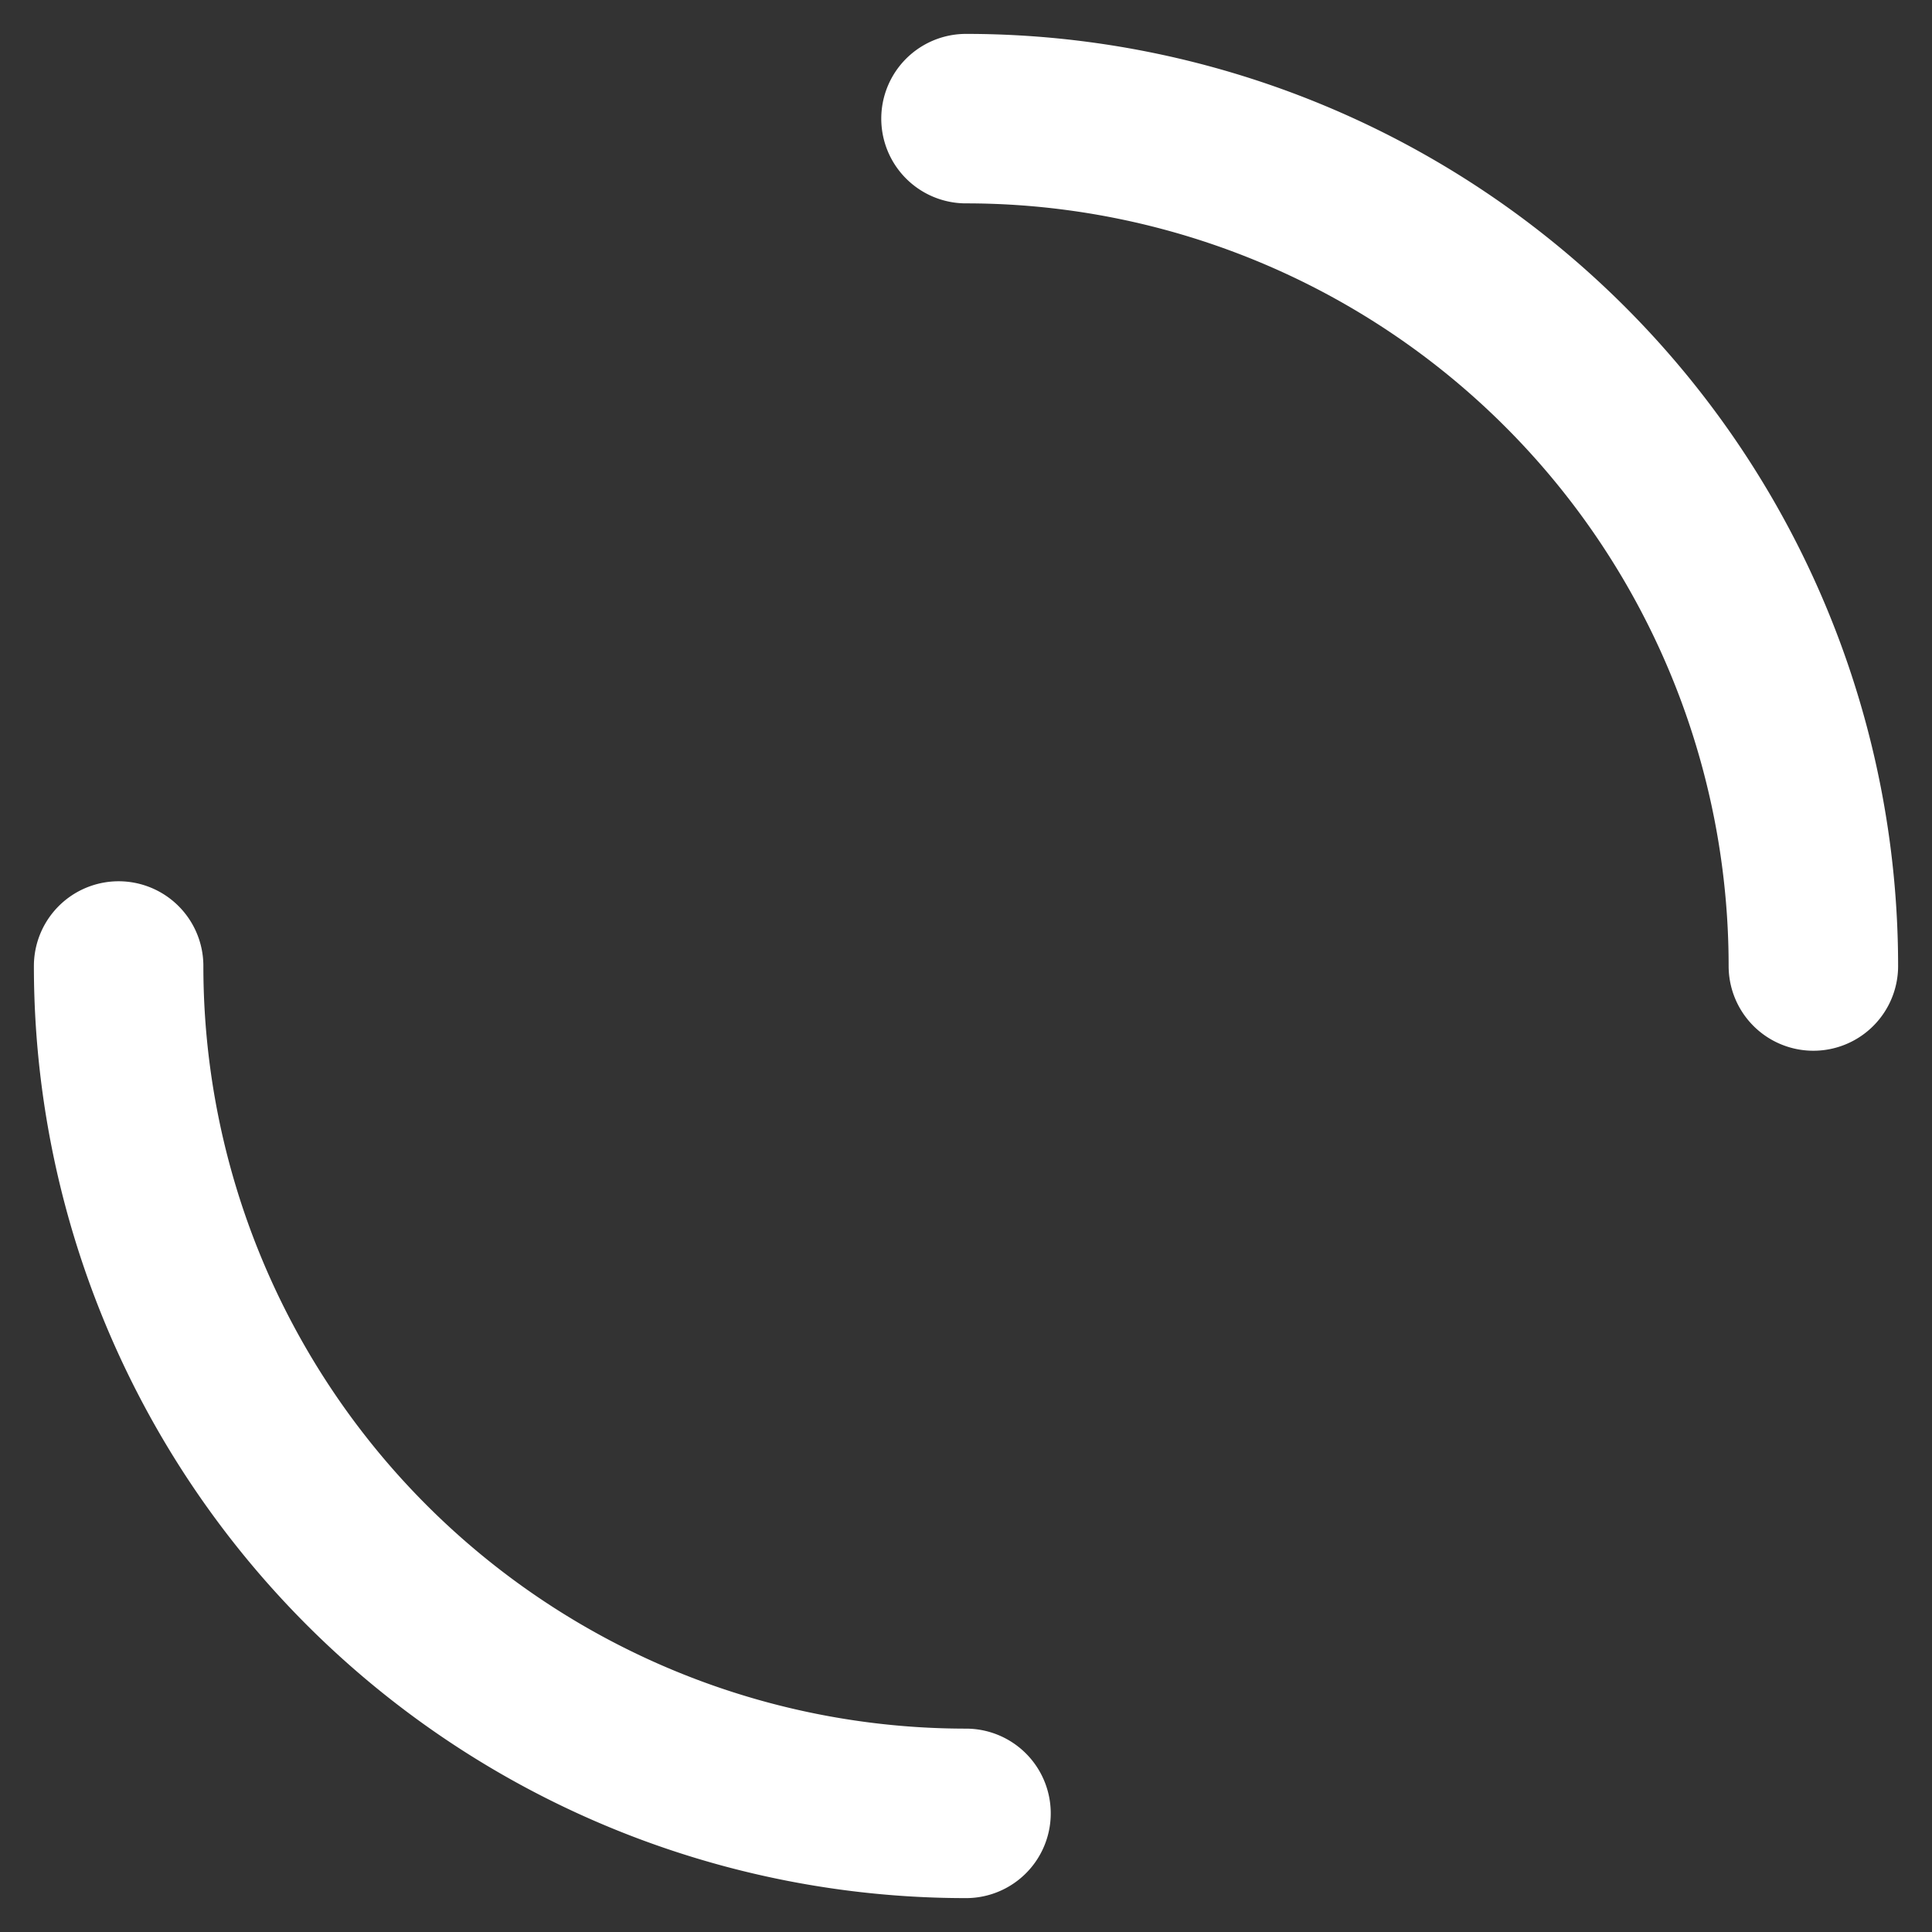 <svg xmlns="http://www.w3.org/2000/svg" viewBox="0 0 114 114"><rect x="0" y="0" width="114" height="114" fill="#333333" stroke="none"/><defs><style>.cls-1{fill:none;stroke:#ffffff;stroke-linecap:round;stroke-miterlimit:10;stroke-width:10px;}</style></defs><title>loadingAsset 4</title><g id="Layer_2" data-name="Layer 2"><g id="Layer_1-2" data-name="Layer 1"><g id="Loading"><path class="cls-1" d="M57,7a50,50,0,0,1,50,50"/><path class="cls-1" d="M57,107A50,50,0,0,1,7,57"/></g></g></g></svg>